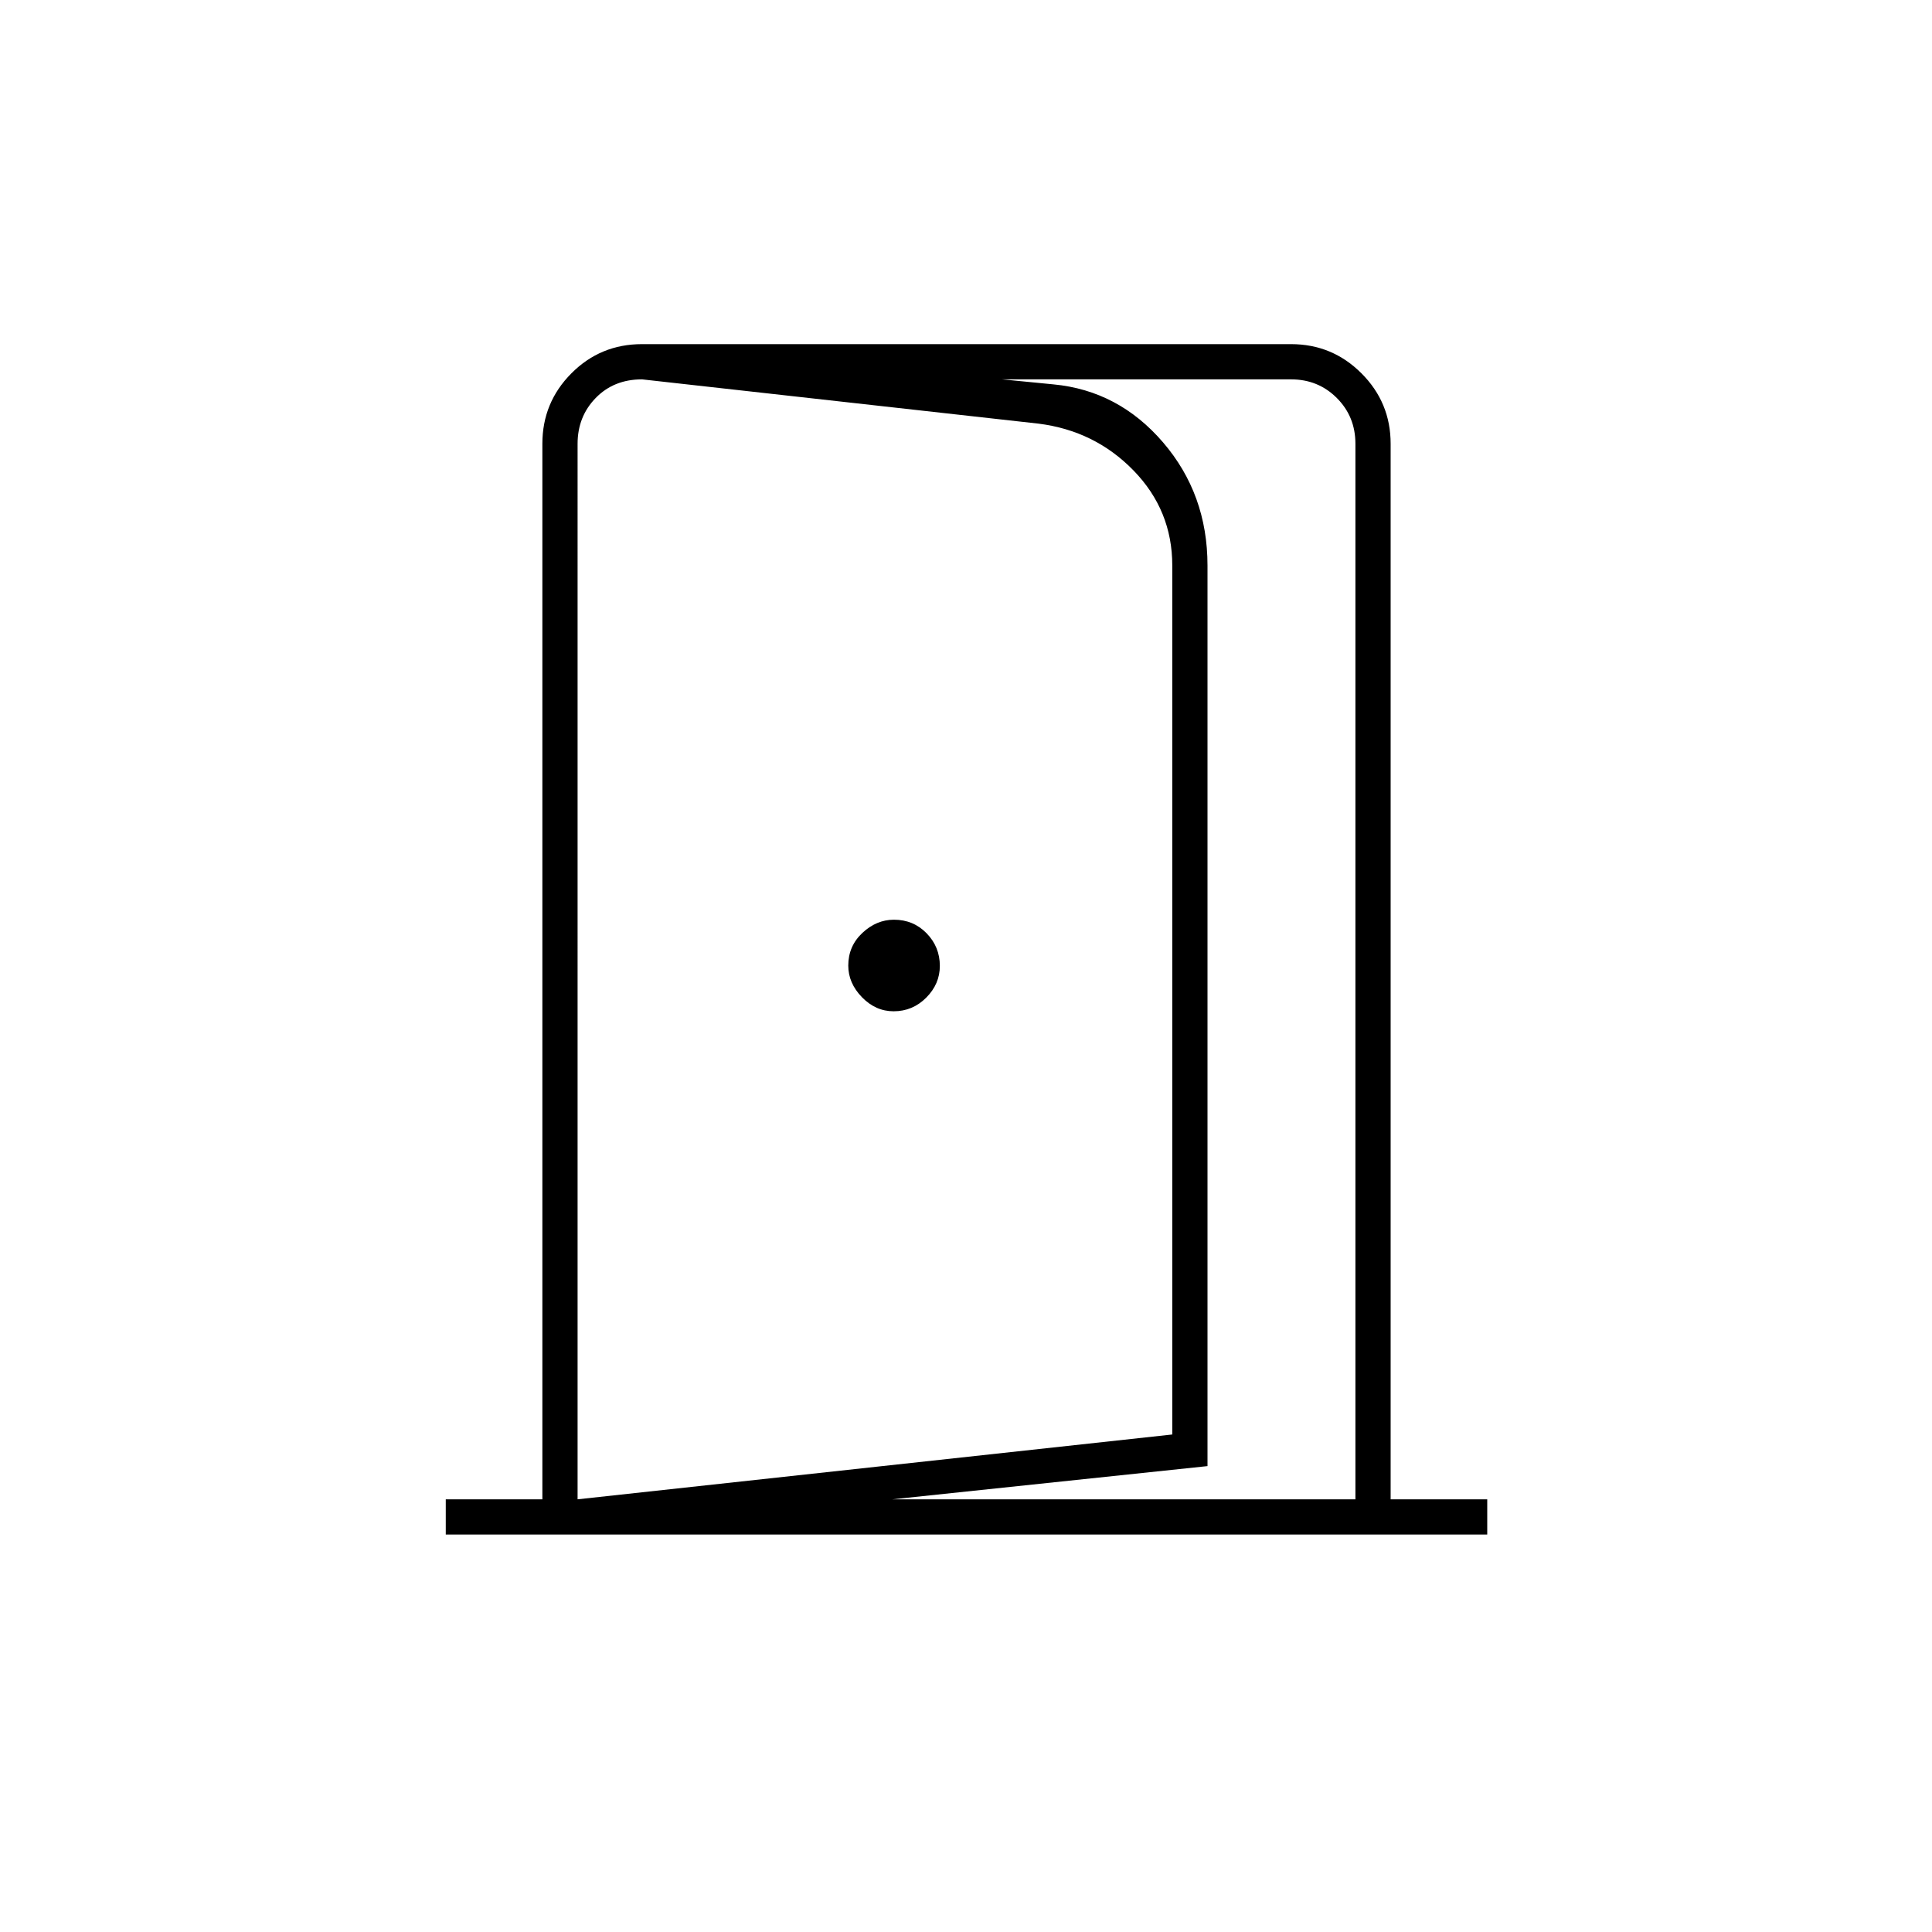 <svg xmlns="http://www.w3.org/2000/svg" height="20" viewBox="0 -960 960 960" width="20"><path d="M444.04-457.5q9.46 0 16.21-6.79t6.75-15.75q0-9.46-6.57-16.21T444.21-503q-8.71 0-15.71 6.57t-7 16.22q0 8.71 6.79 15.71t15.75 7ZM287-198.5V-215l295.5-32.21V-679q0-27.42-19.25-47.21T516-749.5l-197-22V-789l204.5 20q32.3 3.07 54.4 28.8T600-679v447.5l-313 33Zm-65.5 1V-215h48v-524.5q0-20.5 14.43-35T319-789h322.5q20.5 0 35 14.5t14.5 35V-215h48v17.5H221.5ZM287-215h386.5v-524.5q0-13.5-9.25-22.75t-22.75-9.25H319q-14 0-23 9.25t-9 22.75V-215Z"/></svg>